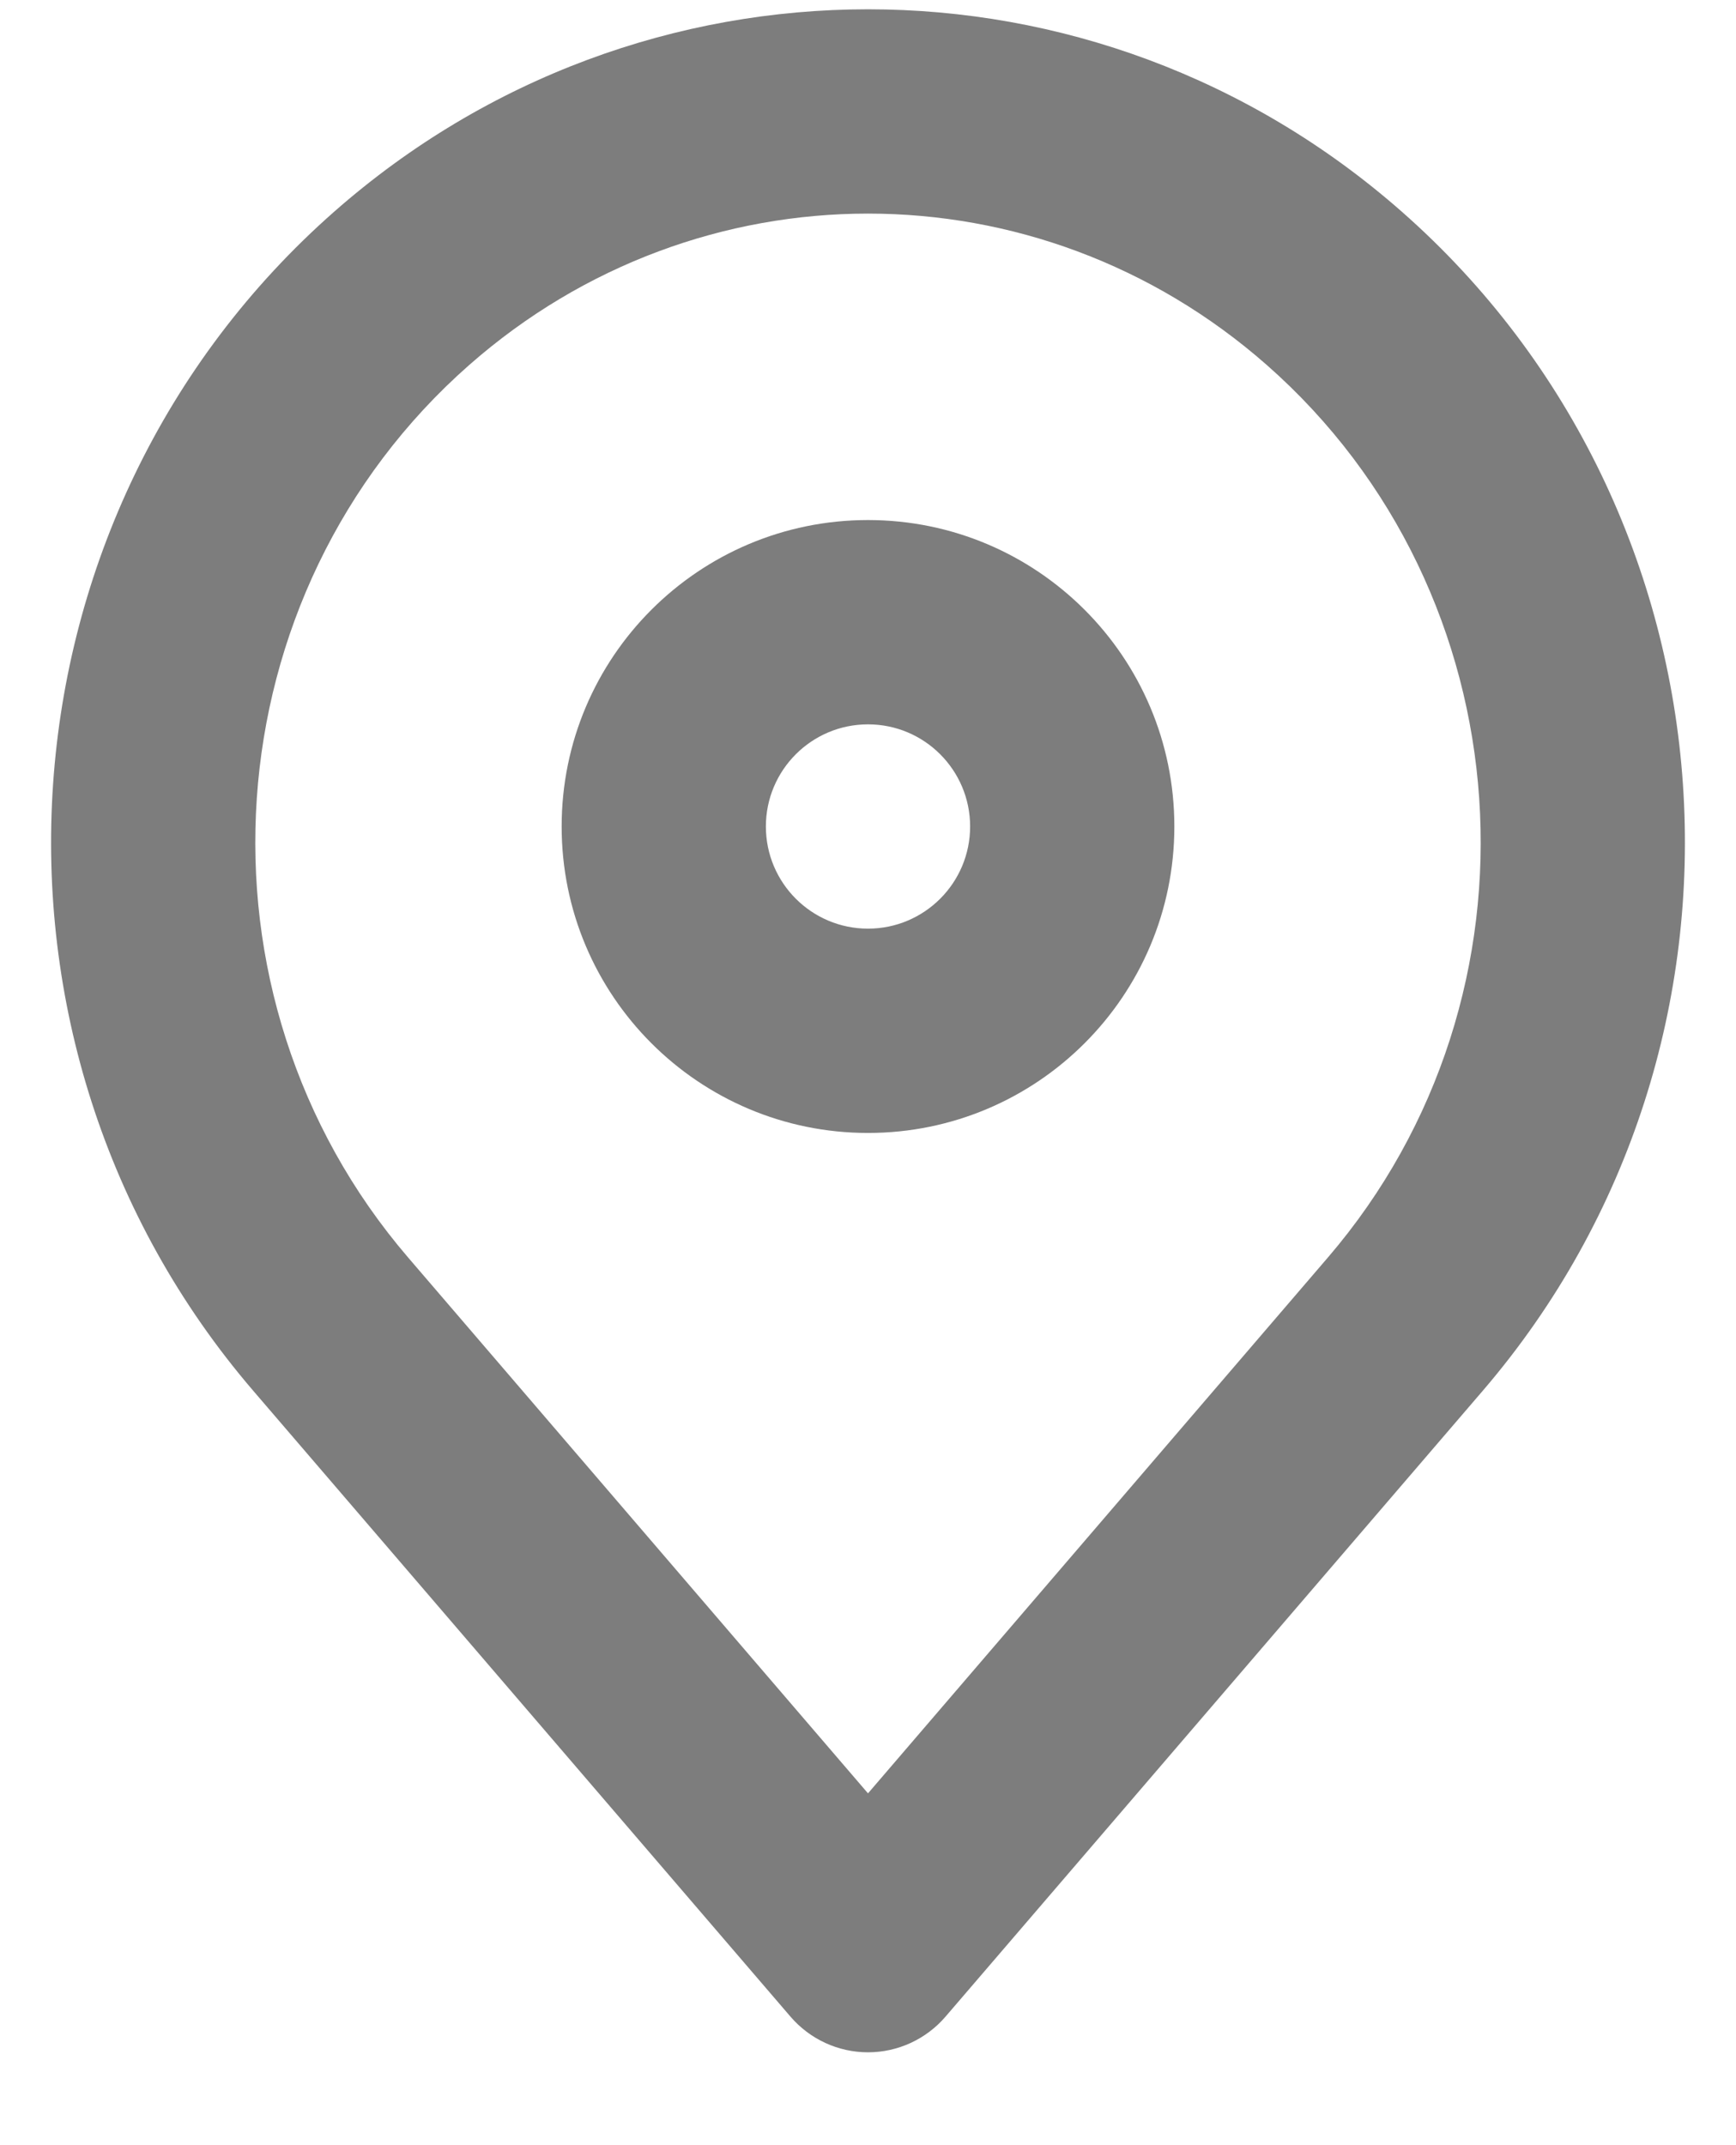 <svg width="17" height="21" viewBox="0 0 17 21" fill="none" xmlns="http://www.w3.org/2000/svg">
<path fill-rule="evenodd" clip-rule="evenodd" d="M8.5 5.091C6.843 5.091 5.5 6.434 5.5 8.091C5.5 9.748 6.843 11.091 8.5 11.091C10.157 11.091 11.5 9.748 11.5 8.091C11.5 6.434 10.157 5.091 8.5 5.091ZM7.5 8.091C7.5 7.539 7.948 7.091 8.5 7.091C9.052 7.091 9.5 7.539 9.5 8.091C9.5 8.643 9.052 9.091 8.5 9.091C7.948 9.091 7.5 8.643 7.5 8.091Z" fill="#7D7D7D"/>
<path fill-rule="evenodd" clip-rule="evenodd" d="M13.726 2.071C10.724 -0.569 6.276 -0.569 3.274 2.071C-0.09 5.03 -0.442 10.212 2.48 13.615L7.741 19.742C7.931 19.963 8.208 20.091 8.5 20.091C8.792 20.091 9.069 19.963 9.259 19.742L14.52 13.615C17.442 10.212 17.09 5.03 13.726 2.071ZM4.595 3.573C6.842 1.597 10.158 1.597 12.405 3.573C14.943 5.805 15.215 9.736 13.002 12.312L8.5 17.556L3.998 12.312C1.785 9.736 2.057 5.805 4.595 3.573Z" fill="#7D7D7D"/>
</svg>
